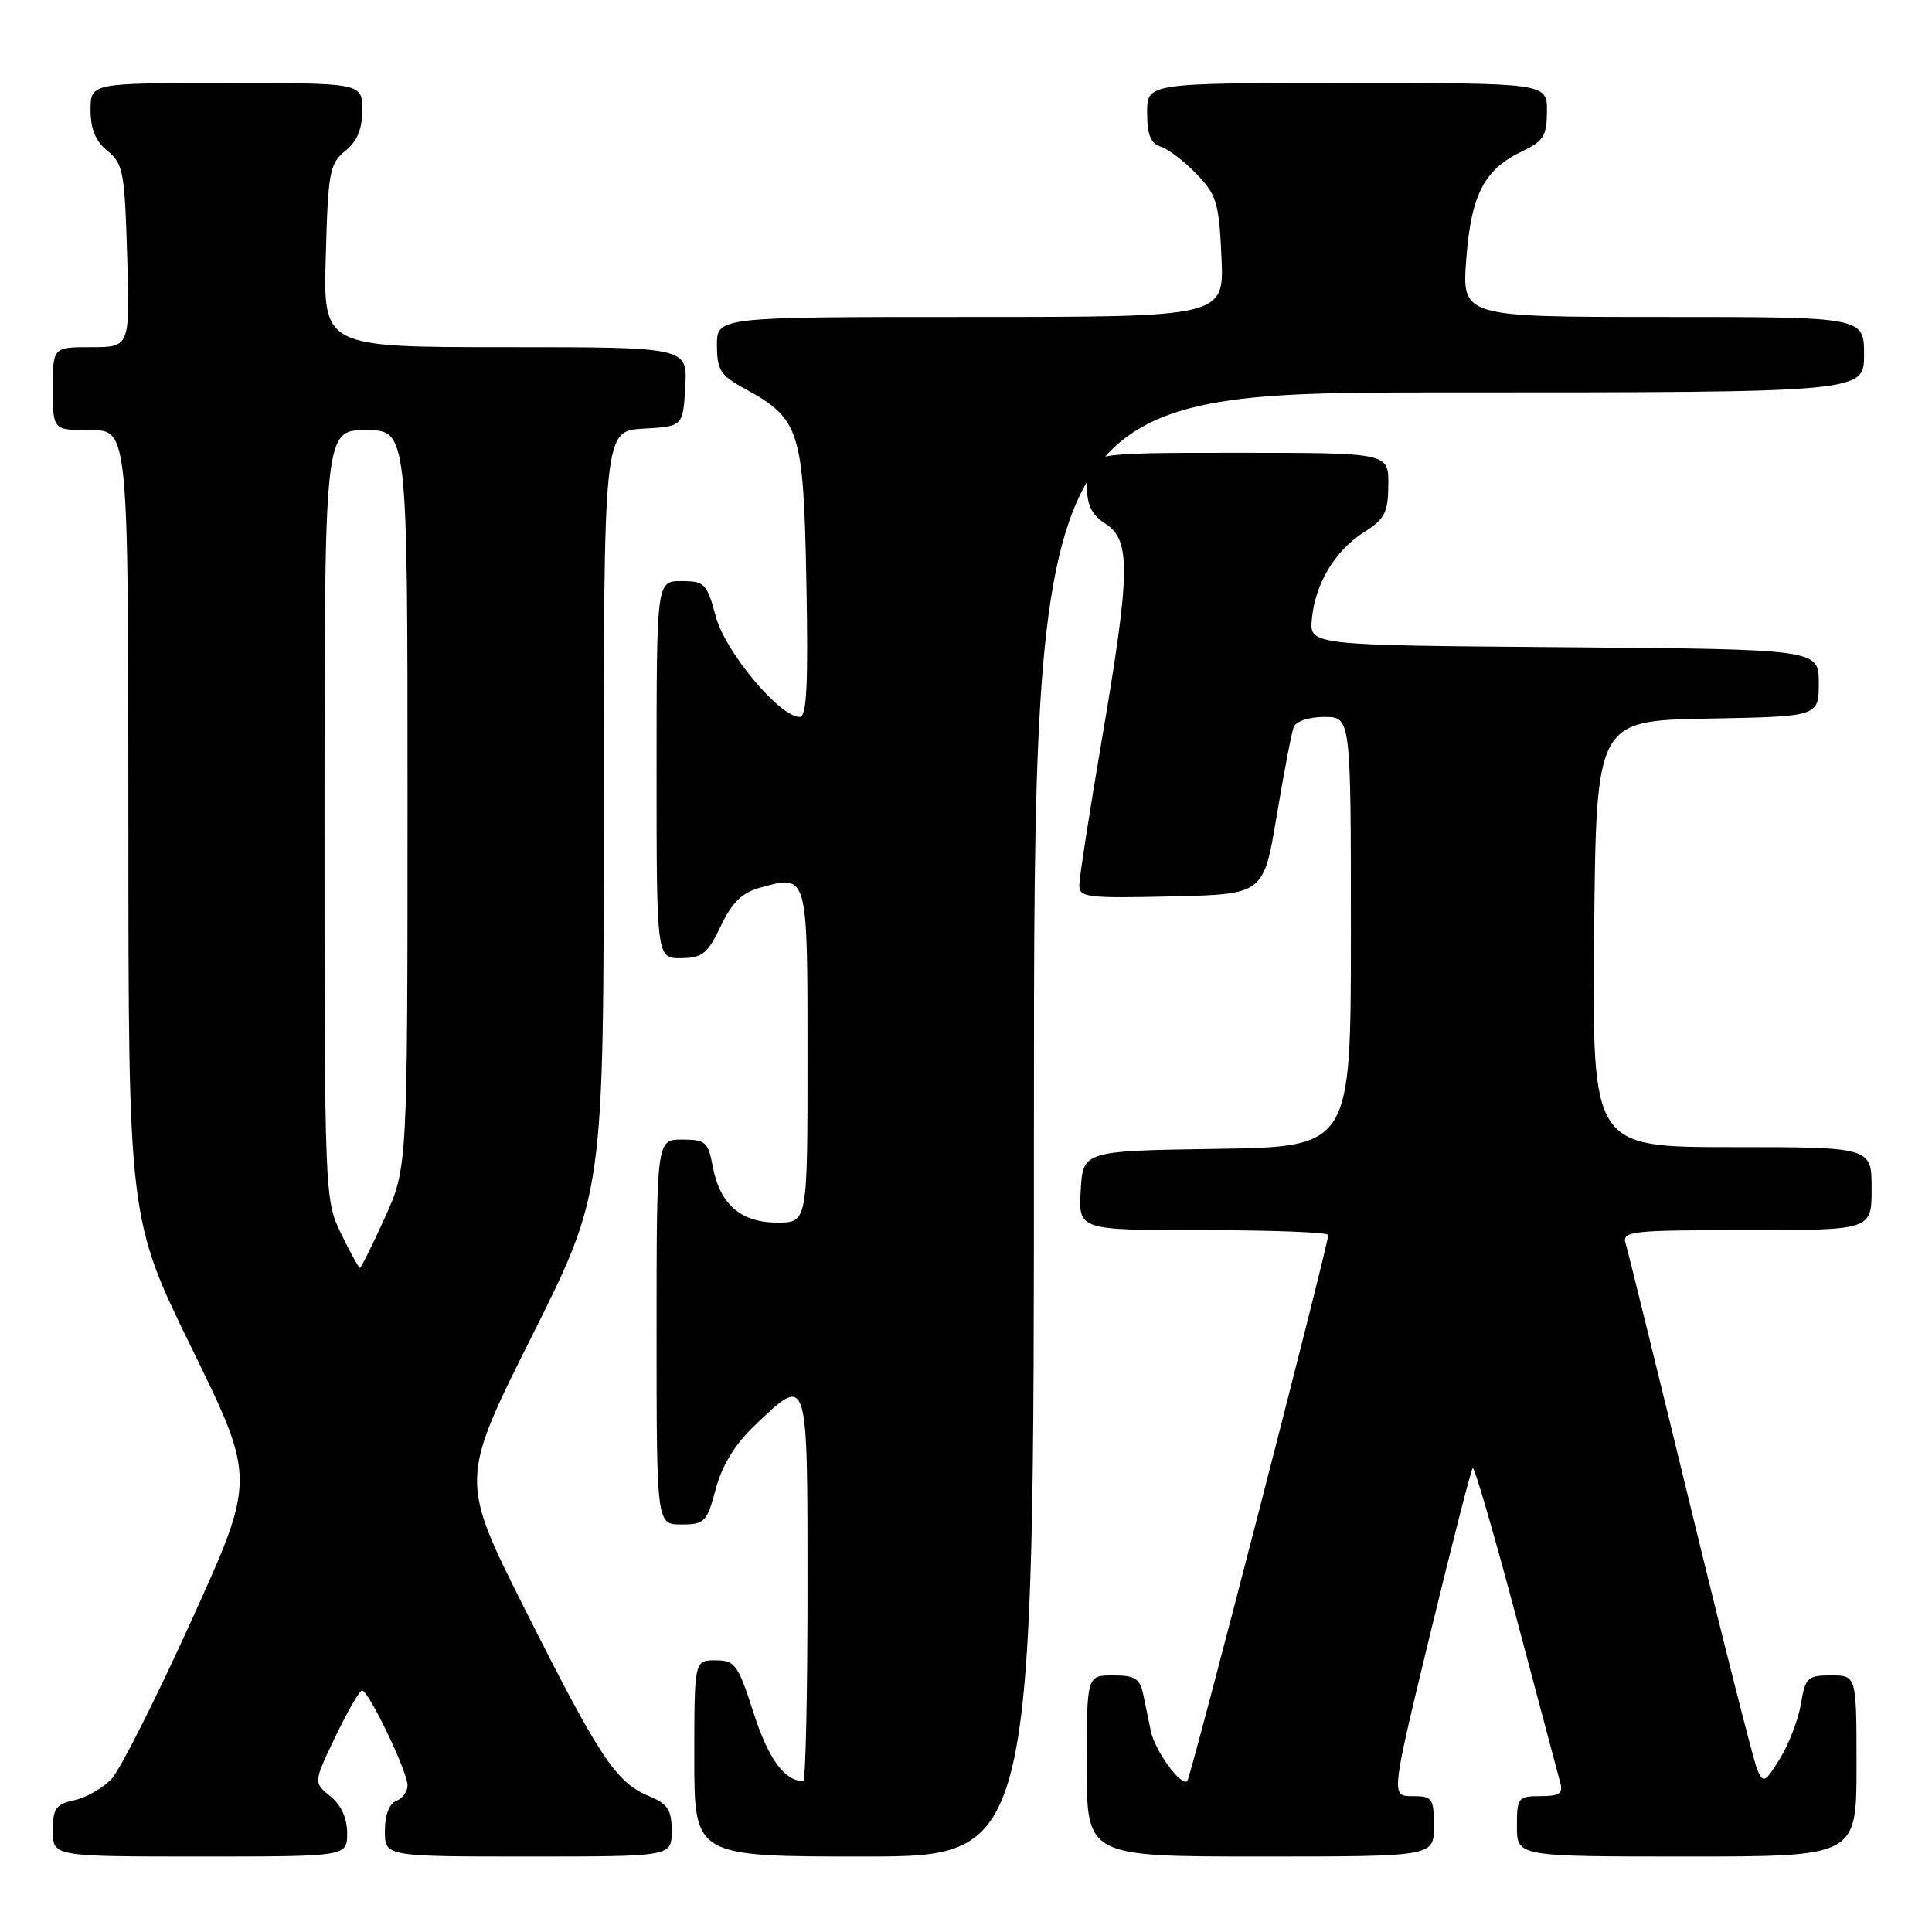 <?xml version="1.0" encoding="UTF-8" standalone="no"?>
<!DOCTYPE svg PUBLIC "-//W3C//DTD SVG 1.1//EN" "http://www.w3.org/Graphics/SVG/1.1/DTD/svg11.dtd" >
<svg xmlns="http://www.w3.org/2000/svg" xmlns:xlink="http://www.w3.org/1999/xlink" version="1.1" viewBox="0 0 256 256">
 <g >
 <path fill="currentColor"
d=" M 46.00 242.91 C 46.00 240.92 45.21 239.18 43.77 238.01 C 41.53 236.20 41.53 236.20 44.45 230.10 C 46.06 226.75 47.64 224.00 47.98 224.00 C 48.84 224.00 54.00 234.75 54.00 236.55 C 54.00 237.38 53.33 238.32 52.50 238.64 C 51.57 238.99 51.00 240.51 51.00 242.61 C 51.00 246.00 51.00 246.00 70.00 246.00 C 89.00 246.00 89.00 246.00 89.00 242.62 C 89.00 239.80 88.50 239.04 85.94 237.97 C 81.64 236.19 79.41 232.84 69.59 213.30 C 60.94 196.11 60.94 196.11 70.47 177.06 C 80.00 158.02 80.00 158.02 80.00 107.56 C 80.00 57.10 80.00 57.10 85.25 56.80 C 90.50 56.50 90.50 56.50 90.80 51.25 C 91.10 46.00 91.10 46.00 66.97 46.00 C 42.83 46.00 42.83 46.00 43.17 33.91 C 43.47 22.79 43.68 21.67 45.75 20.00 C 47.33 18.72 48.00 17.11 48.00 14.59 C 48.00 11.00 48.00 11.00 30.00 11.00 C 12.00 11.00 12.00 11.00 12.00 14.59 C 12.00 17.11 12.67 18.72 14.25 20.00 C 16.31 21.67 16.53 22.81 16.85 33.91 C 17.21 46.00 17.21 46.00 12.11 46.00 C 7.00 46.00 7.00 46.00 7.00 51.50 C 7.00 57.00 7.00 57.00 12.00 57.00 C 17.00 57.00 17.00 57.00 17.01 109.25 C 17.02 161.50 17.02 161.50 25.45 178.74 C 33.88 195.98 33.88 195.98 25.36 214.74 C 20.68 225.06 15.92 234.49 14.80 235.70 C 13.67 236.91 11.46 238.18 9.87 238.53 C 7.39 239.07 7.00 239.63 7.00 242.58 C 7.00 246.00 7.00 246.00 26.50 246.00 C 46.00 246.00 46.00 246.00 46.00 242.91 Z  M 137.00 149.00 C 137.00 52.00 137.00 52.00 192.00 52.00 C 247.00 52.00 247.00 52.00 247.00 47.00 C 247.00 42.00 247.00 42.00 220.36 42.00 C 193.71 42.00 193.71 42.00 194.29 34.32 C 194.94 25.73 196.67 22.42 201.79 20.00 C 204.51 18.71 204.96 17.97 204.98 14.75 C 205.00 11.00 205.00 11.00 178.50 11.00 C 152.00 11.00 152.00 11.00 152.00 14.93 C 152.00 17.86 152.47 19.01 153.82 19.44 C 154.83 19.76 156.96 21.40 158.57 23.07 C 161.21 25.83 161.53 26.89 161.85 34.06 C 162.21 42.00 162.21 42.00 128.61 42.00 C 95.00 42.00 95.00 42.00 95.00 45.75 C 95.01 49.04 95.46 49.75 98.67 51.50 C 105.99 55.49 106.46 56.96 106.85 77.07 C 107.11 90.77 106.90 95.00 105.97 95.00 C 103.30 95.00 96.09 86.37 94.84 81.67 C 93.67 77.31 93.37 77.00 90.29 77.00 C 87.00 77.00 87.00 77.00 87.00 102.00 C 87.00 127.00 87.00 127.00 90.25 126.96 C 93.07 126.93 93.76 126.37 95.50 122.72 C 96.99 119.59 98.31 118.29 100.69 117.63 C 107.06 115.86 107.00 115.63 107.00 139.97 C 107.00 162.00 107.00 162.00 103.00 162.00 C 98.16 162.00 95.39 159.59 94.44 154.56 C 93.84 151.31 93.48 151.00 90.39 151.00 C 87.00 151.00 87.00 151.00 87.00 176.50 C 87.00 202.00 87.00 202.00 90.29 202.00 C 93.37 202.00 93.67 201.69 94.84 197.30 C 95.70 194.11 97.38 191.37 100.09 188.80 C 107.10 182.13 107.00 181.80 107.00 210.50 C 107.00 224.53 106.75 236.00 106.43 236.00 C 103.95 236.00 101.82 233.07 99.86 226.99 C 97.78 220.53 97.39 220.00 94.80 220.00 C 92.00 220.00 92.00 220.00 92.00 233.00 C 92.00 246.00 92.00 246.00 114.50 246.00 C 137.00 246.00 137.00 246.00 137.00 149.00 Z  M 190.00 242.00 C 190.00 238.27 189.81 238.00 187.15 238.00 C 184.30 238.00 184.30 238.00 189.52 216.46 C 192.39 204.62 194.92 194.75 195.14 194.52 C 195.36 194.30 197.96 203.21 200.91 214.31 C 203.86 225.41 206.49 235.29 206.75 236.25 C 207.14 237.65 206.60 238.00 204.12 238.00 C 201.15 238.00 201.00 238.19 201.00 242.00 C 201.00 246.00 201.00 246.00 223.50 246.00 C 246.00 246.00 246.00 246.00 246.00 234.00 C 246.00 222.00 246.00 222.00 242.63 222.00 C 239.51 222.00 239.21 222.28 238.64 225.75 C 238.30 227.81 237.05 231.07 235.87 233.00 C 233.88 236.23 233.65 236.34 232.85 234.50 C 232.38 233.40 228.38 217.65 223.97 199.50 C 219.55 181.35 215.70 165.71 215.40 164.75 C 214.91 163.13 216.12 163.00 231.43 163.00 C 248.00 163.00 248.00 163.00 248.00 157.50 C 248.00 152.00 248.00 152.00 229.48 152.00 C 210.97 152.00 210.97 152.00 211.23 123.75 C 211.50 95.50 211.50 95.50 226.25 95.22 C 241.00 94.95 241.00 94.95 241.00 90.49 C 241.00 86.03 241.00 86.03 207.25 85.76 C 173.50 85.50 173.50 85.50 173.83 82.00 C 174.27 77.32 176.91 72.94 180.76 70.50 C 183.49 68.78 183.93 67.91 183.96 64.25 C 184.00 60.00 184.00 60.00 164.00 60.00 C 144.00 60.00 144.00 60.00 144.00 63.88 C 144.00 66.93 144.54 68.13 146.50 69.41 C 149.86 71.61 149.79 75.75 146.00 98.00 C 144.36 107.62 143.02 116.30 143.01 117.28 C 143.00 118.91 144.06 119.04 155.22 118.78 C 167.44 118.50 167.44 118.50 169.17 108.09 C 170.13 102.36 171.14 97.08 171.42 96.34 C 171.72 95.57 173.44 95.00 175.47 95.00 C 179.00 95.00 179.00 95.00 179.00 123.48 C 179.00 151.95 179.00 151.95 161.25 152.23 C 143.50 152.50 143.50 152.50 143.20 157.75 C 142.90 163.00 142.90 163.00 159.45 163.00 C 168.55 163.00 176.00 163.29 176.00 163.64 C 176.00 164.98 157.79 235.52 157.32 236.00 C 156.54 236.80 153.02 231.98 152.49 229.37 C 152.22 228.07 151.77 225.88 151.48 224.50 C 151.05 222.41 150.39 222.00 147.48 222.00 C 144.00 222.00 144.00 222.00 144.00 234.00 C 144.00 246.00 144.00 246.00 167.00 246.00 C 190.00 246.00 190.00 246.00 190.00 242.00 Z  M 45.20 163.47 C 43.02 158.99 43.00 158.45 43.00 107.97 C 43.00 57.00 43.00 57.00 48.50 57.00 C 54.00 57.00 54.00 57.00 54.00 105.86 C 54.00 154.72 54.00 154.72 50.99 161.36 C 49.33 165.01 47.85 168.00 47.69 168.00 C 47.53 168.00 46.41 165.96 45.20 163.47 Z "/>
</g>
</svg>